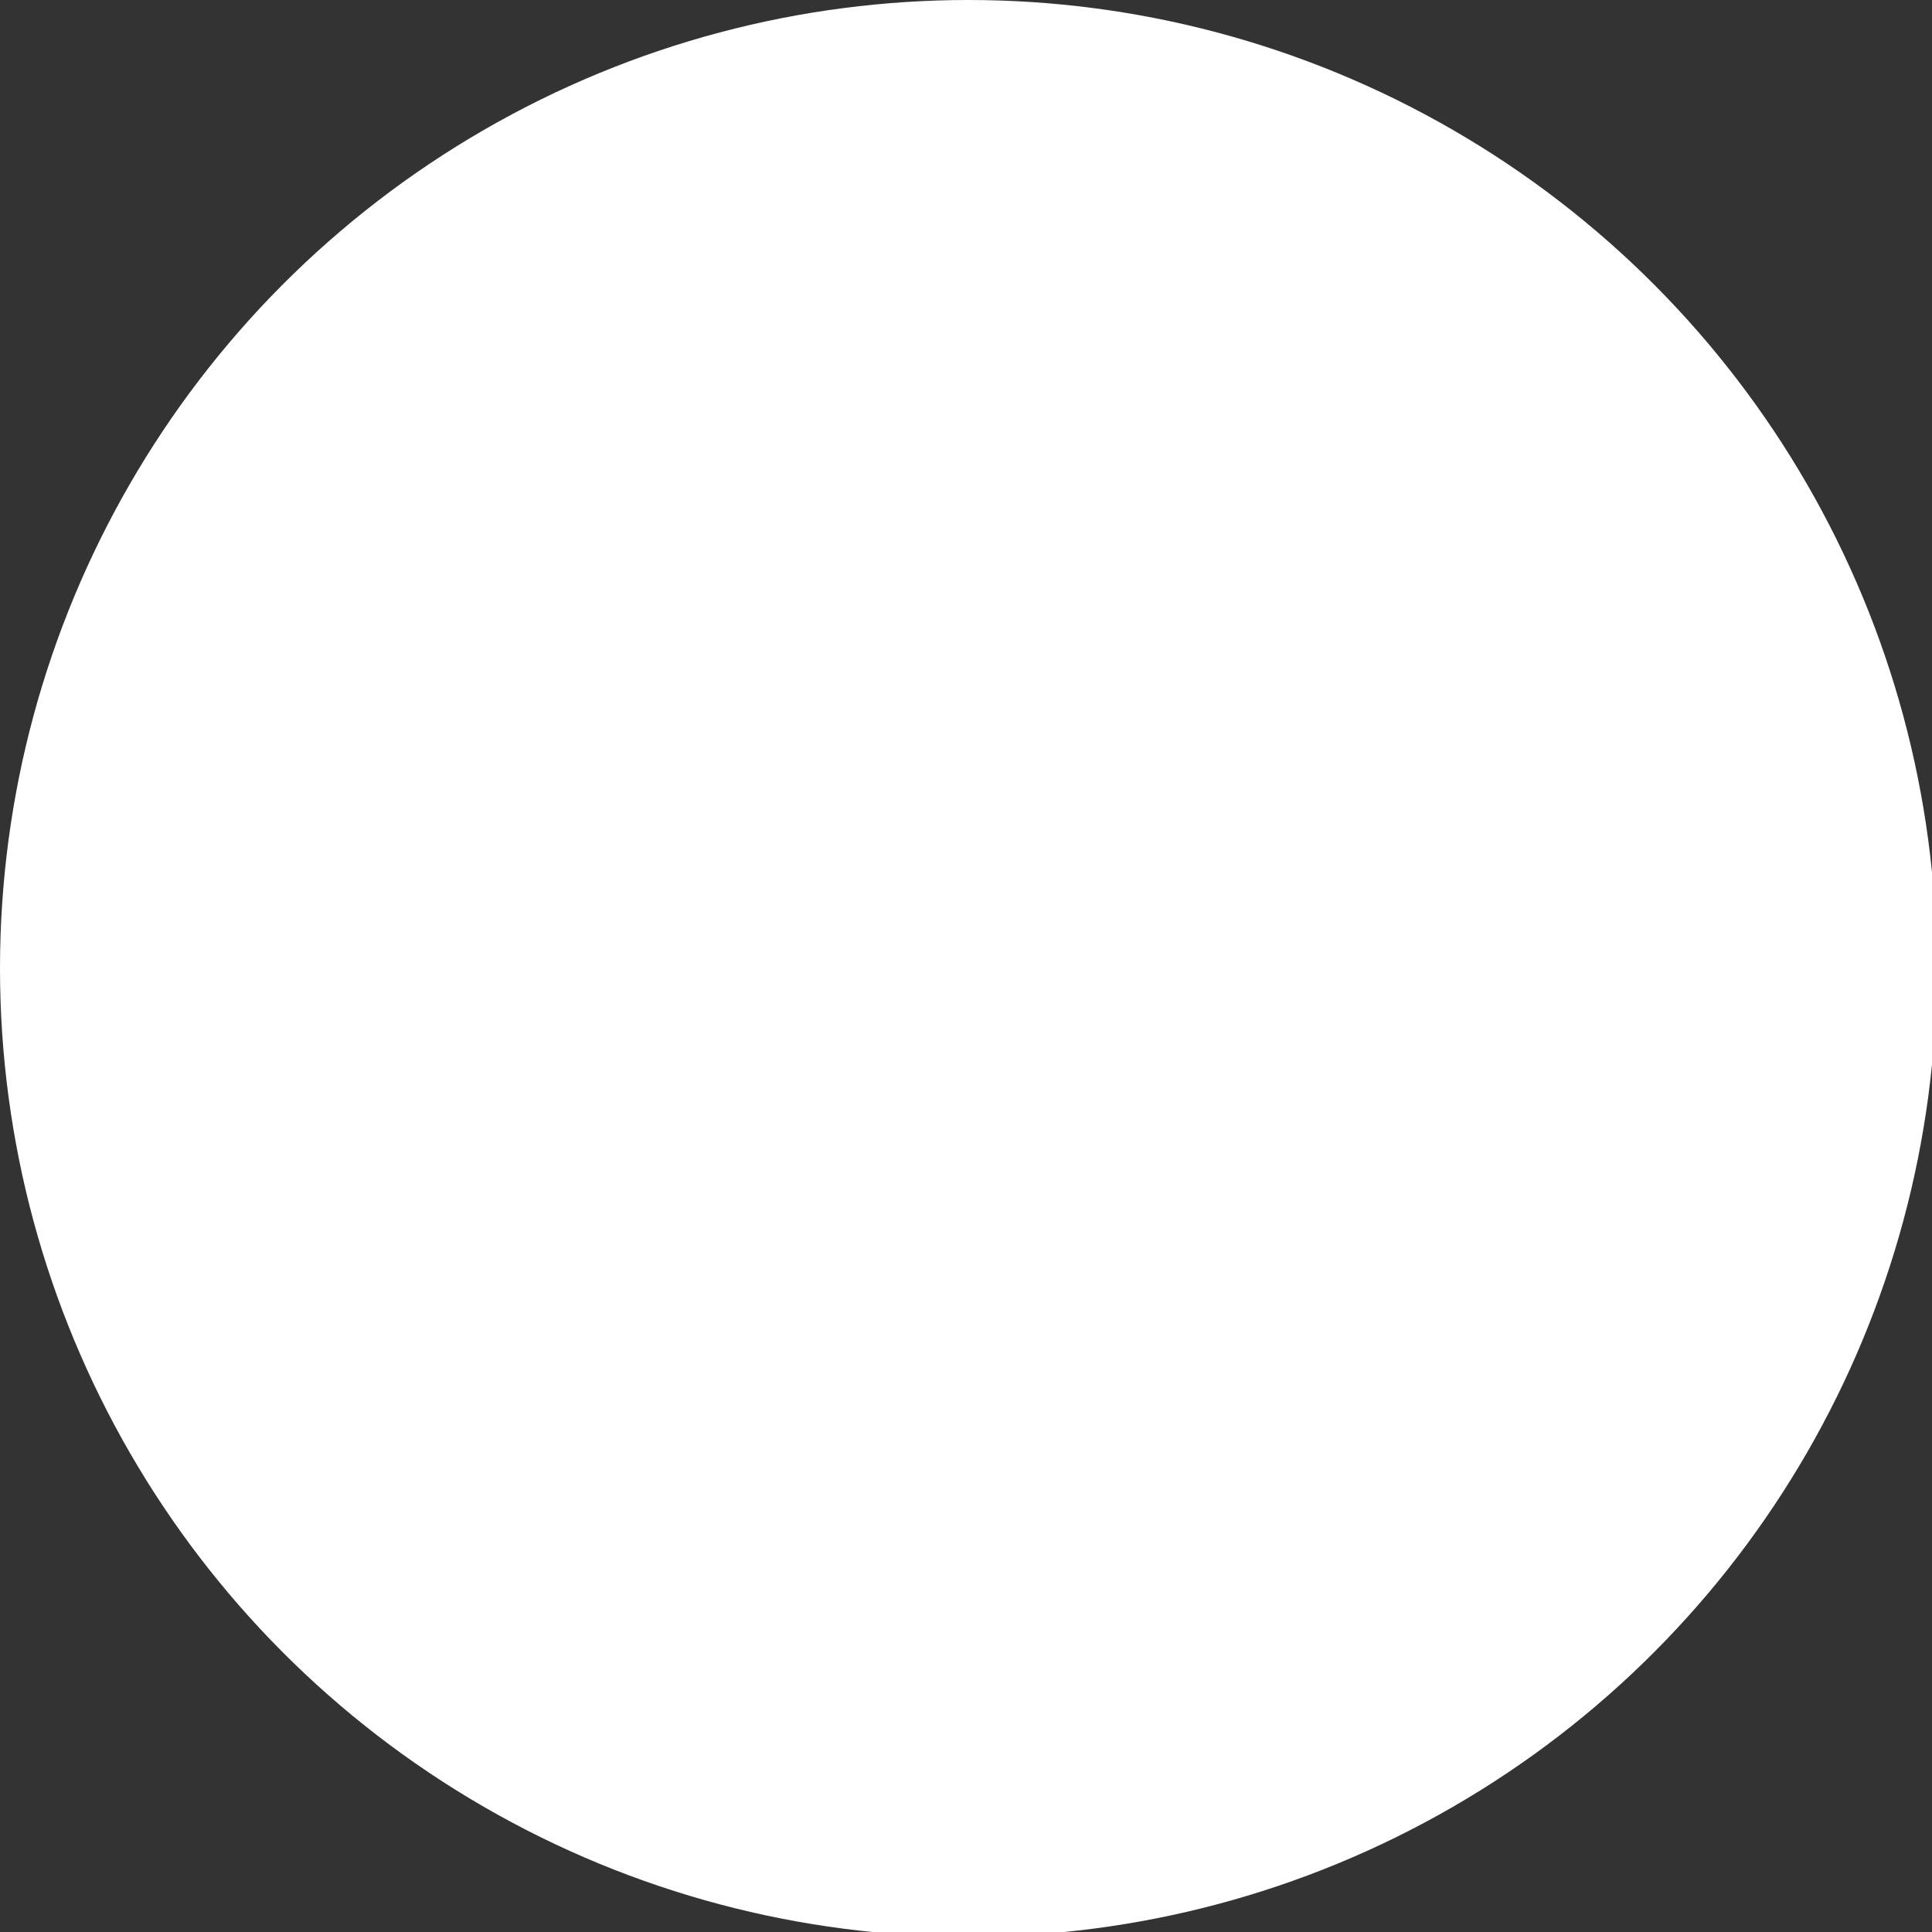 <svg id="Layer_1" data-name="Layer 1" xmlns="http://www.w3.org/2000/svg" viewBox="0 0 4.05 4.05"><rect x="0" y="0" width="4.05" height="4.05" fill="#333333" stroke="none"/><defs><style>.cls-1{fill:#fff;}</style></defs><circle class="cls-1" cx="2.03" cy="2.03" r="2.03"/></svg>
